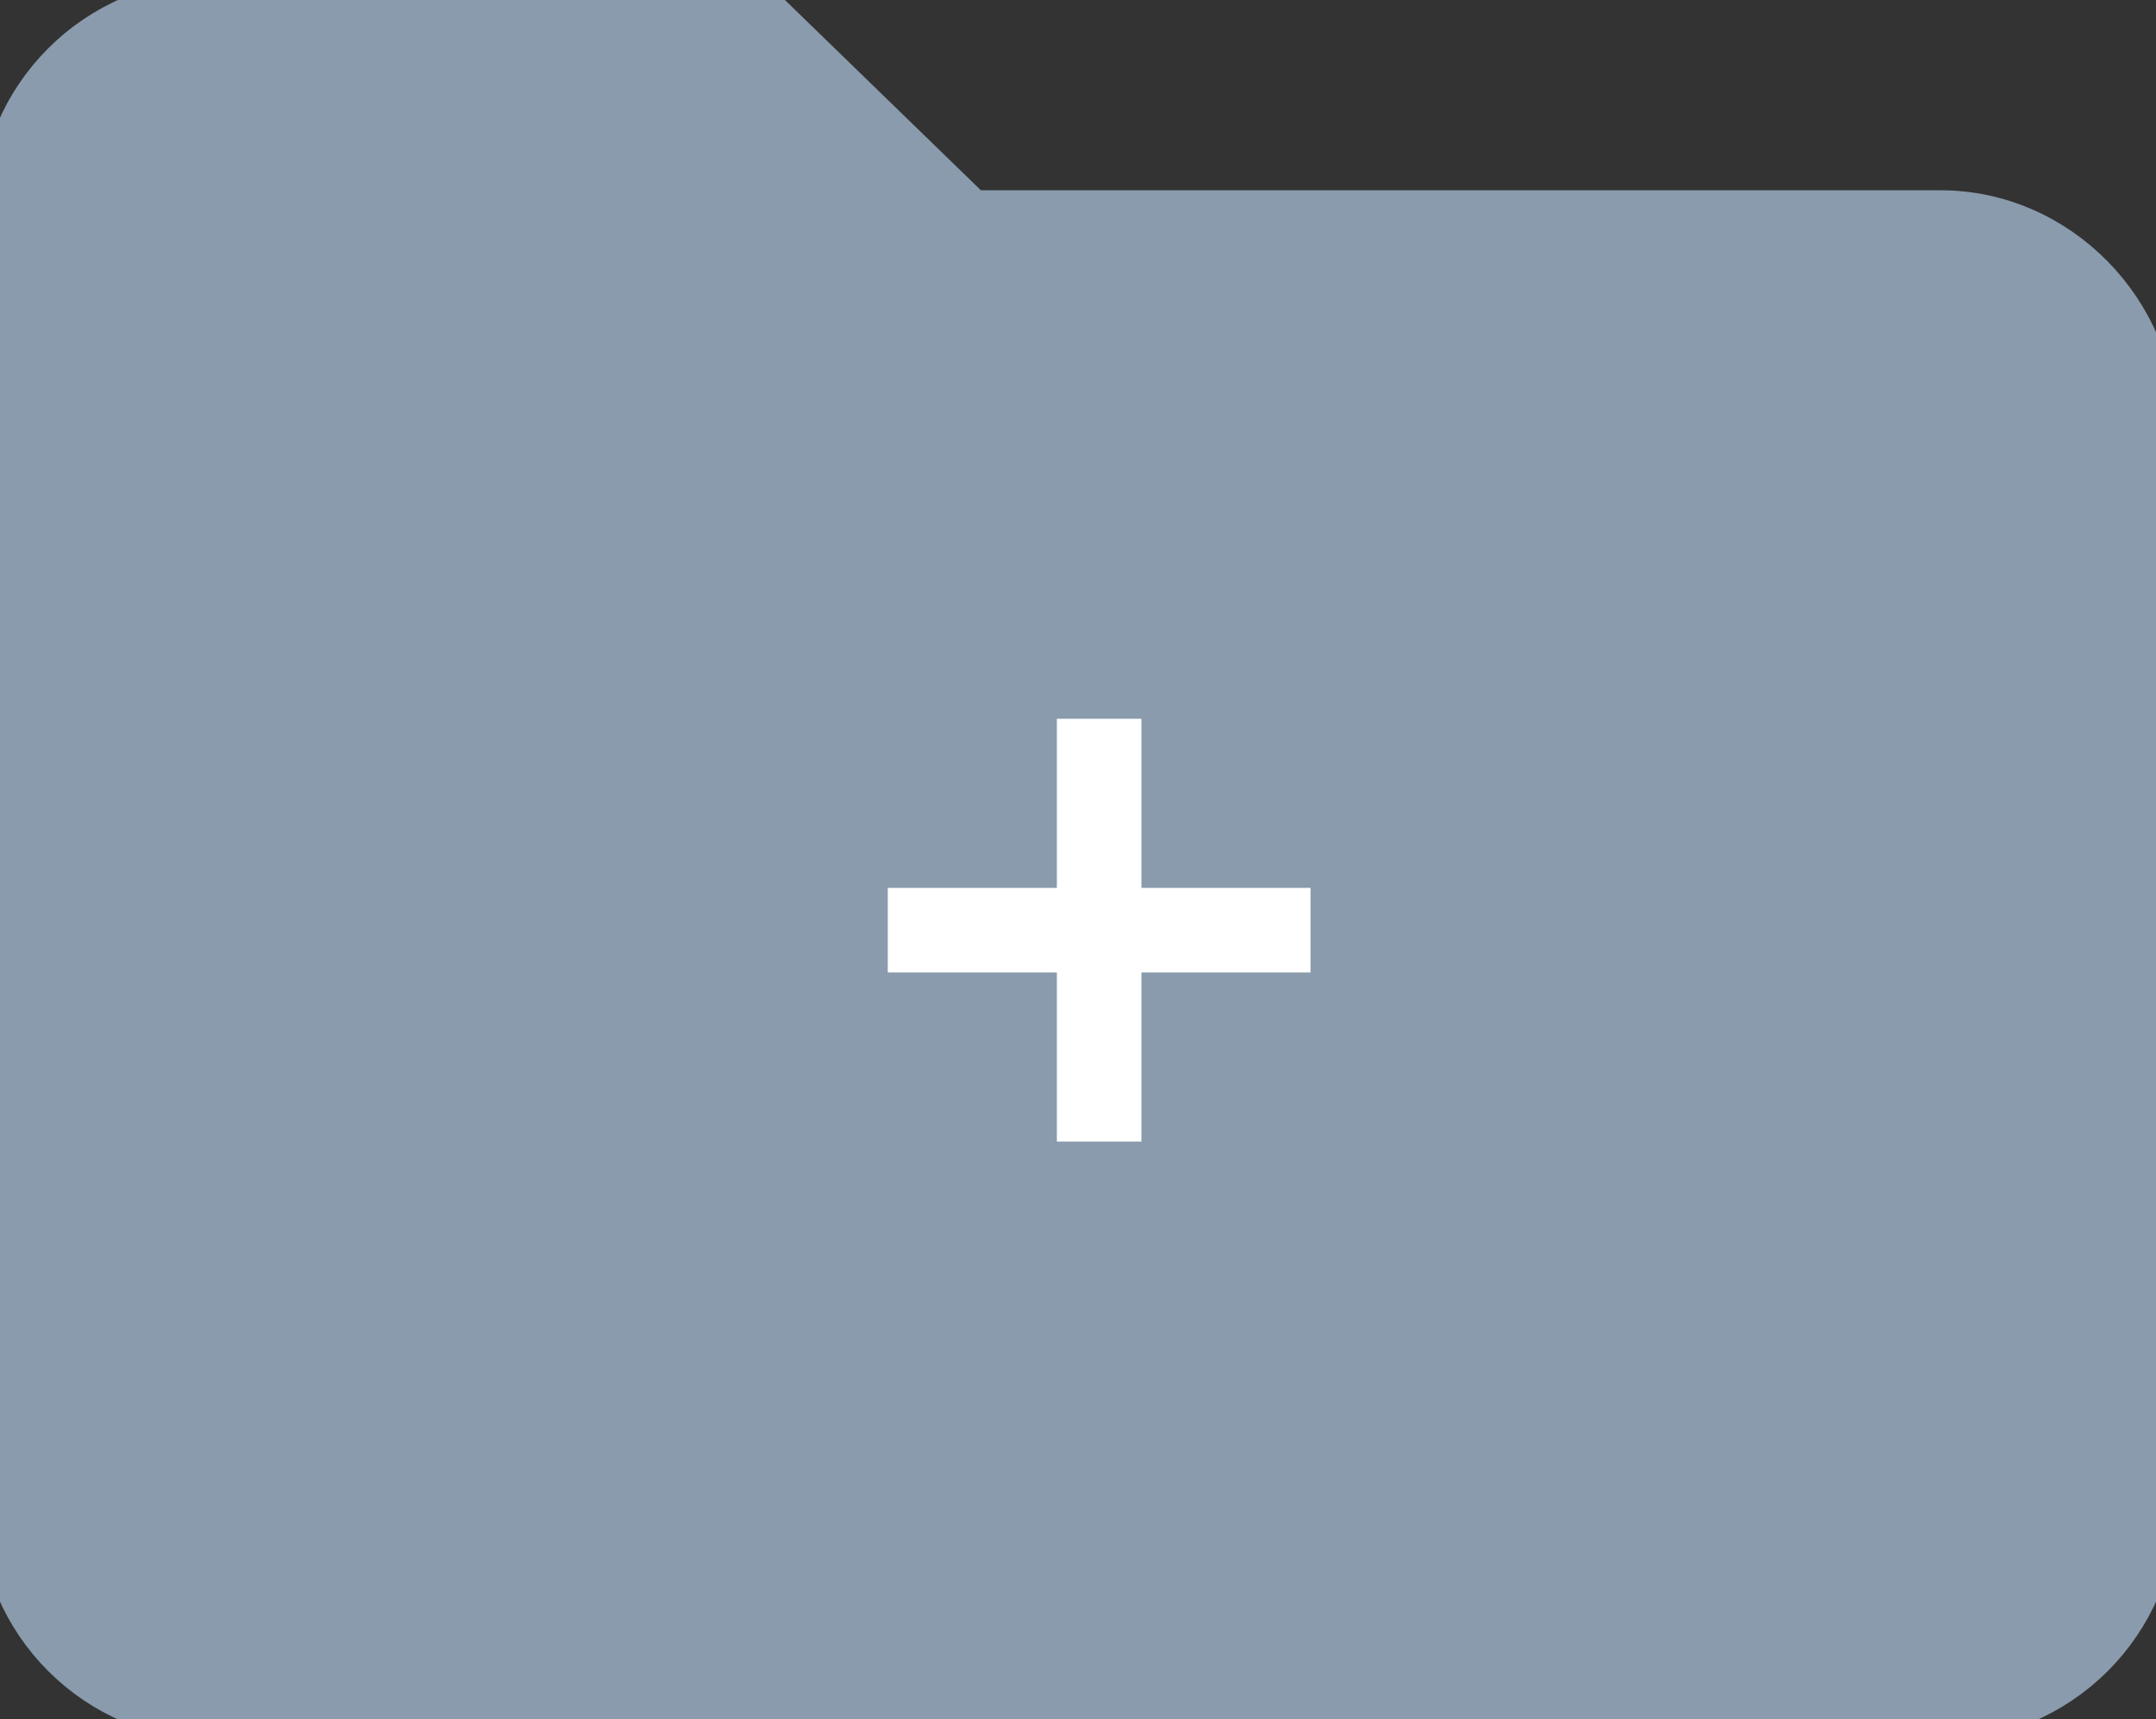 <?xml version="1.0" encoding="utf-8"?>
<!-- Generator: Avocode 2.4.3-3630f5a - http://avocode.com -->
<svg height="122" width="153" xmlns:xlink="http://www.w3.org/1999/xlink" xmlns="http://www.w3.org/2000/svg" viewBox="0 0 153 122">
    <rect x="0" y="0" width="153" height="122" fill="#333333" stroke="none"/>
    <path stroke-linejoin="miter" stroke-linecap="butt" stroke-width="3" stroke="#899bac" fill="#899bac" fill-rule="evenodd" d="M 69 15 L 53.55 0 L 15.3 0 C 6.88 0 0 6.86 0 15.25 L 0 106.75 C 0 115.14 6.88 122 15.3 122 L 137.7 122 C 146.12 122 153 115.14 153 106.75 L 153 30.5 C 153 22.11 146.11 15 137.7 15 L 69 15 Z M 69 15" />
    <path fill="#ffffff" fill-rule="evenodd" d="M 81 63 L 81 51 L 75 51 L 75 63 L 63 63 L 63 69 L 75 69 L 75 81 L 81 81 L 81 69 L 93 69 L 93 63 L 81 63 Z M 81 63" />
</svg>